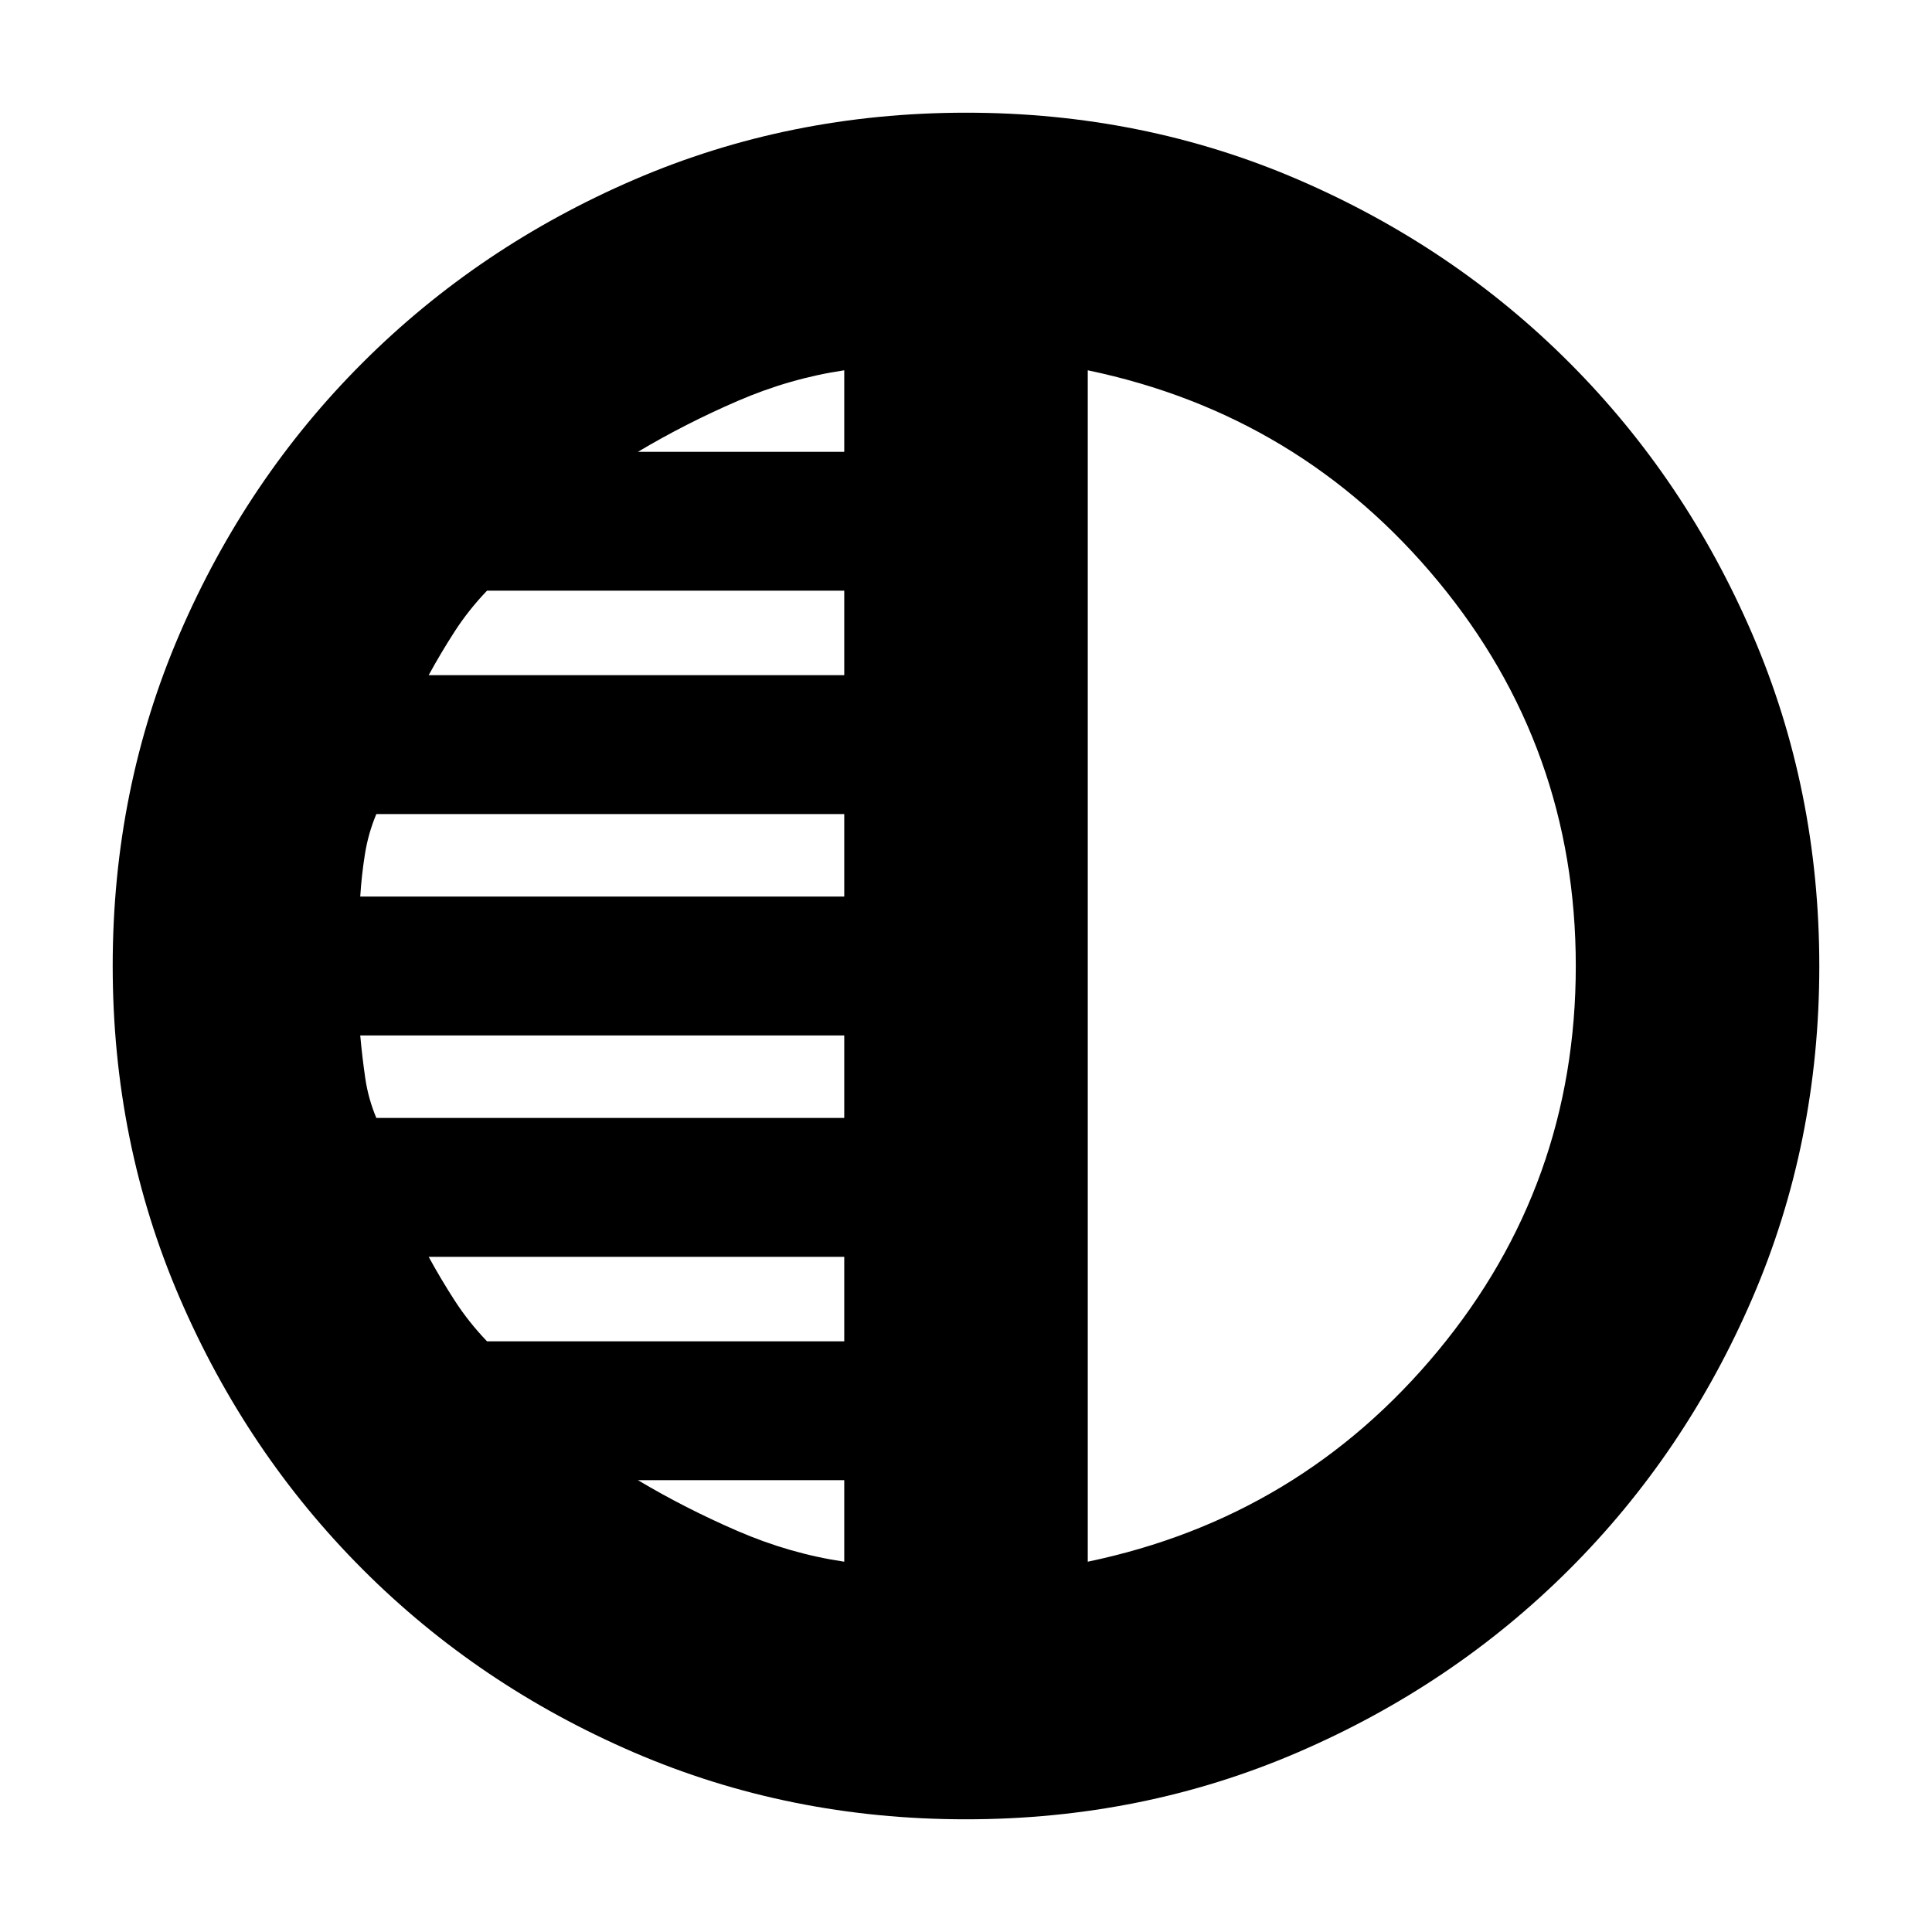 <svg xmlns="http://www.w3.org/2000/svg" height="24" viewBox="0 -960 960 960" width="24"><path d="M479.92-56q-87.83 0-164.99-33.26-77.15-33.27-134.79-91Q122.5-238 89.25-315.17 56-392.34 56-480.08q0-87.83 33.26-164.99 33.27-77.15 91-134.79Q238-837.5 315.17-870.75 392.34-904 480.08-904q87.83 0 164.99 33.26 77.15 33.27 134.79 91Q837.5-722 870.75-644.83 904-567.66 904-479.92q0 87.83-33.26 164.99-33.27 77.15-91 134.79Q722-122.5 644.83-89.25 567.66-56 479.92-56Zm60.58-720v592q105.5-22 174-104.75T783-480q0-108.5-68.5-191.25T540.5-776Zm-121 40.5V-776q-27 4-53 15.25T317-735.5h102.5Zm0 111v-42H242q-9.2 9.62-16.1 20.31Q219-635.5 213-624.5h206.5Zm0 110v-41H187q-4 9.5-5.67 19.92-1.66 10.41-2.33 21.08h240.5Zm0 110v-41H179q1 11 2.5 21.25t5.5 19.75h232.5Zm0 111v-42H213q6 11 12.9 21.69 6.9 10.69 16.1 20.31h177.5Zm0 109.5v-40.5H317q23.5 14 49.5 25.25t53 15.25Zm121-296Z"/></svg>
